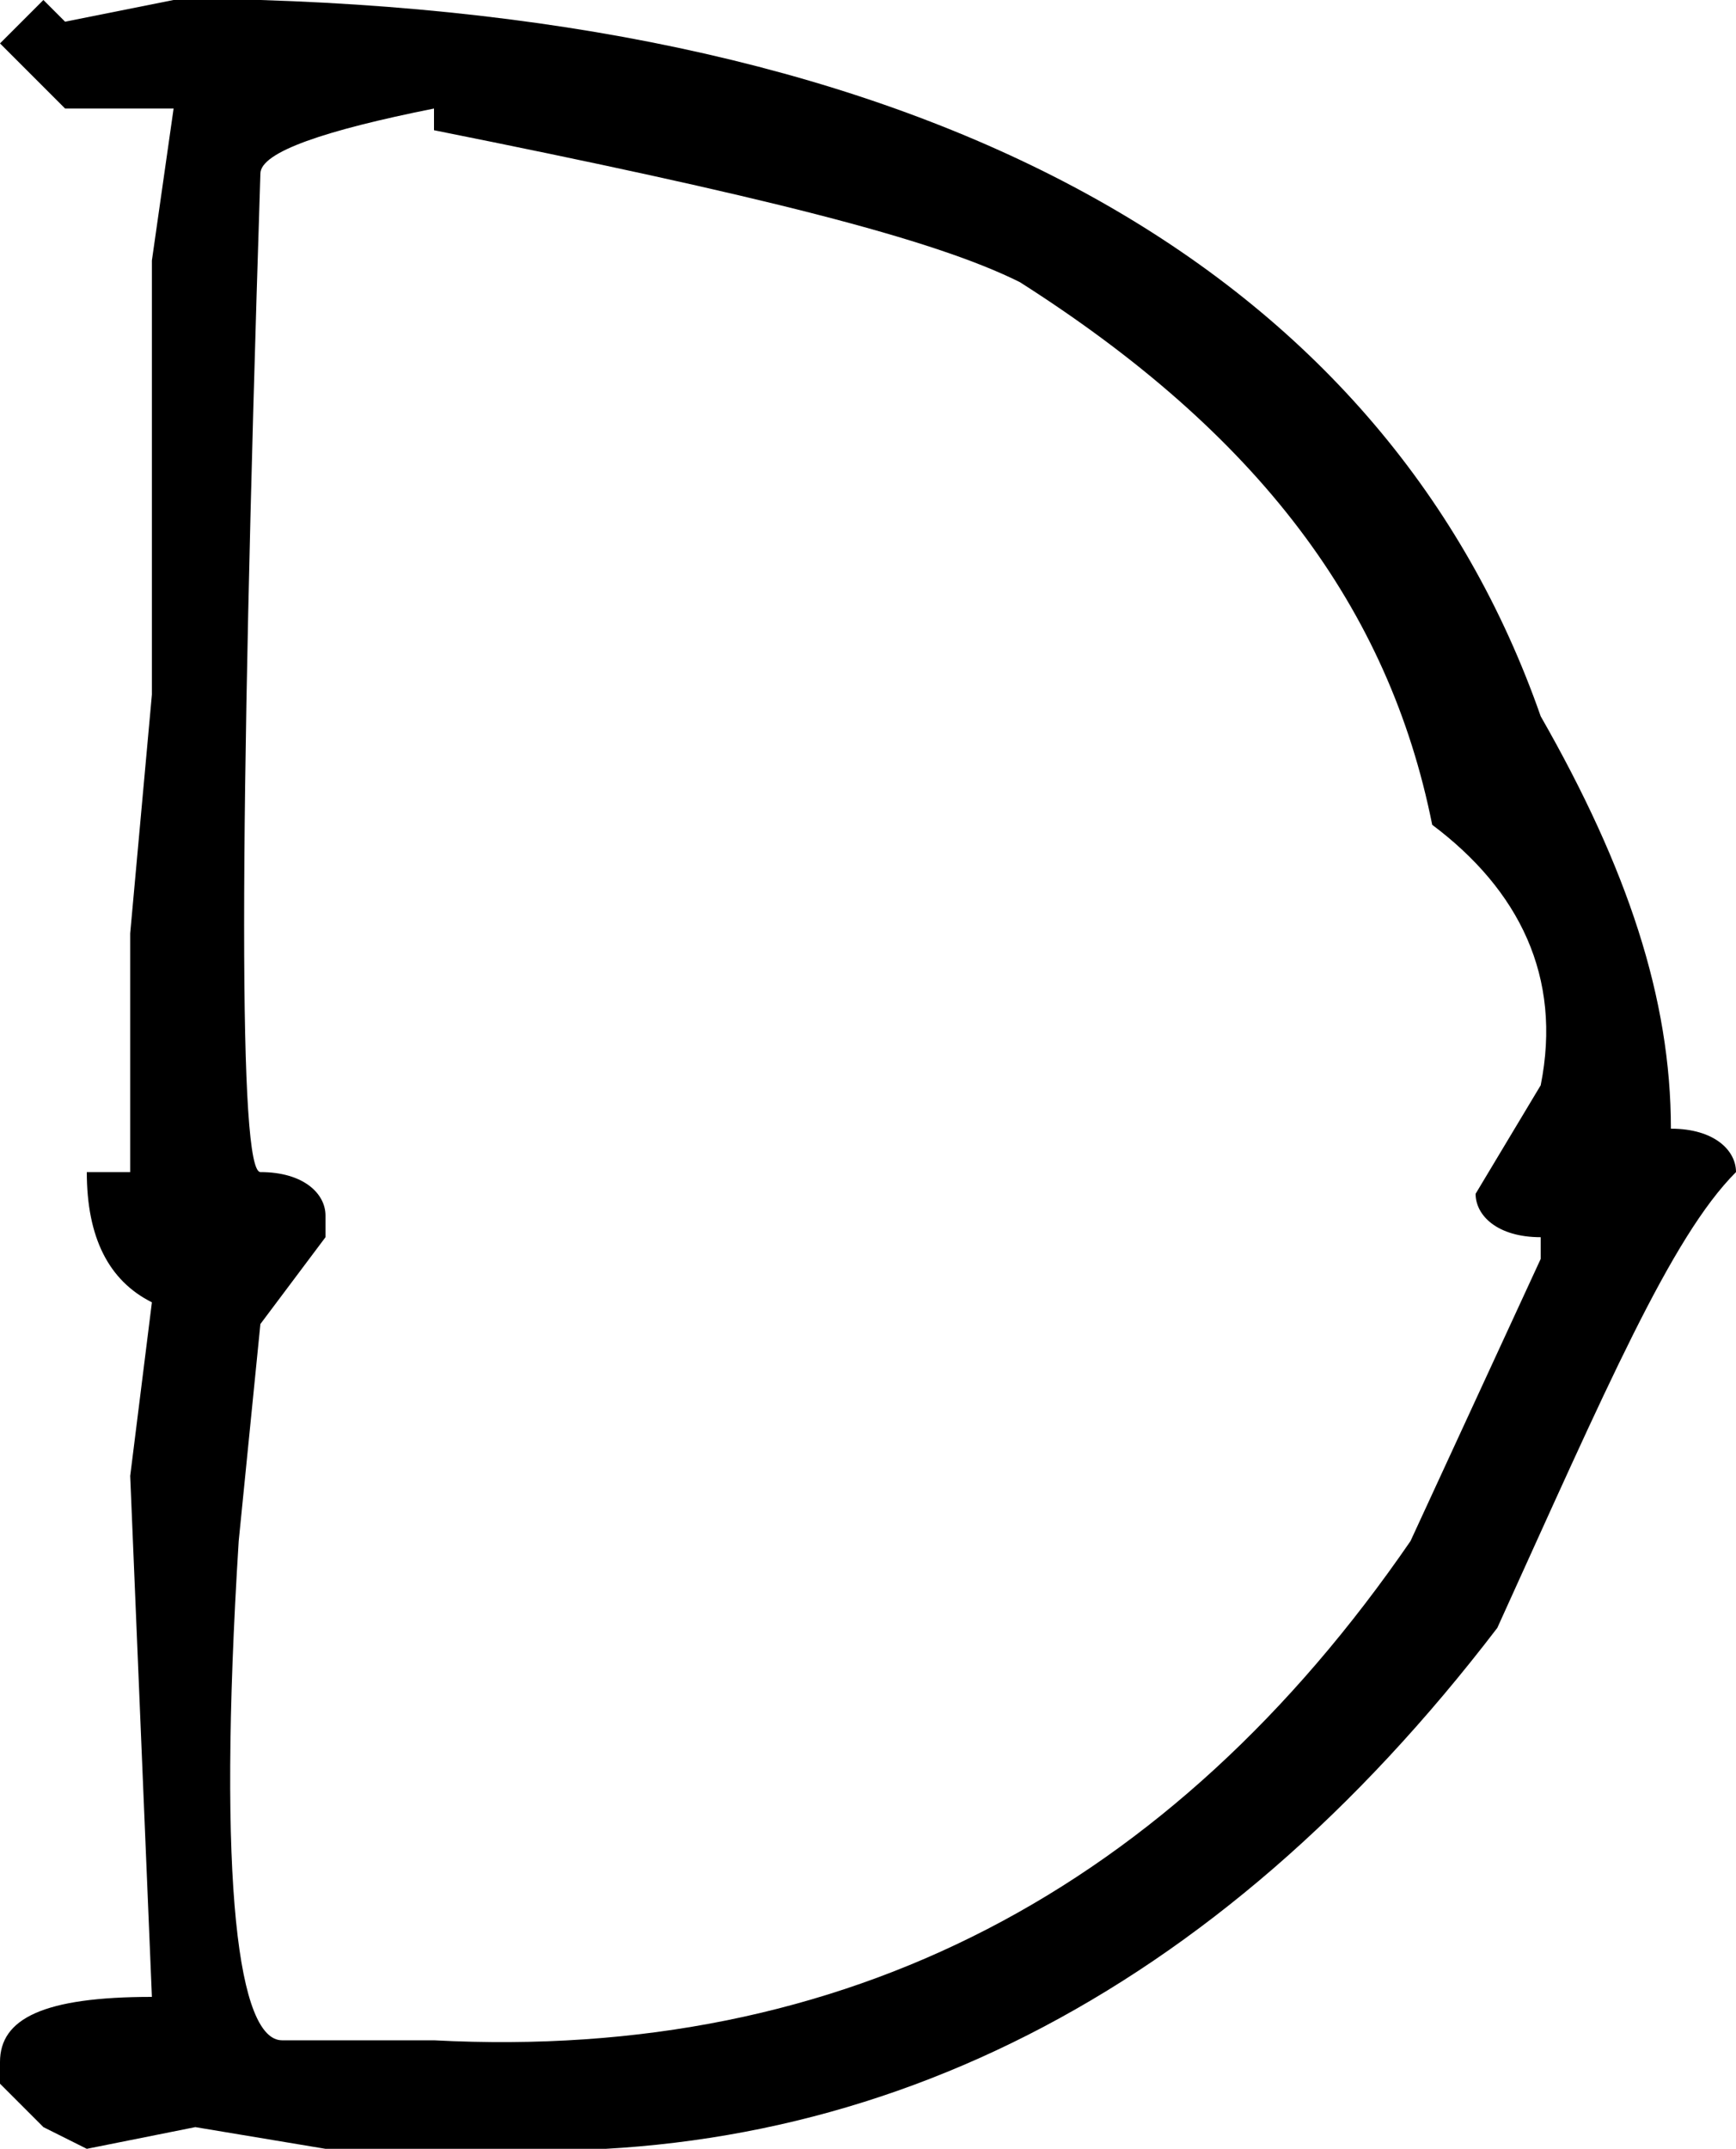 <?xml version="1.0" encoding="utf-8"?>
<!-- Generator: Adobe Illustrator 23.0.3, SVG Export Plug-In . SVG Version: 6.00 Build 0)  -->
<svg version="1.1" id="Layer_1" xmlns="http://www.w3.org/2000/svg" xmlns:xlink="http://www.w3.org/1999/xlink" x="0px" y="0px"
	 viewBox="0 0 8 9.9" style="enable-background:new 0 0 8 9.9;" xml:space="preserve">
<path d="M0.4,9.9l0.5-0.1l0.6,0.1h0.7C4,10,5.6,9.2,6.9,7.5C7.4,6.4,7.7,5.7,8,5.4c0-0.1-0.1-0.2-0.3-0.2c0-0.6-0.2-1.2-0.6-1.9
	C6.4,1.3,4.4,0.1,1.2,0H0.8L0.3,0.1L0.2,0L0,0.2l0.3,0.3h0.5L0.7,1.2v0.1v1.9L0.6,4.3v1.1H0.4c0,0.3,0.1,0.5,0.3,0.6L0.6,6.8
	l0.1,2.4C0.2,9.2,0,9.3,0,9.5v0.1l0.2,0.2L0.4,9.9z M1.1,7.1l0.1-1l0.3-0.4V5.6c0-0.1-0.1-0.2-0.3-0.2c-0.1,0-0.1-1.5,0-4.6
	c0-0.1,0.3-0.2,0.8-0.3v0.1c1.5,0.3,2.3,0.5,2.7,0.7C5.8,2,6.4,2.8,6.6,3.8C7,4.1,7.2,4.5,7.1,5L6.8,5.5c0,0.1,0.1,0.2,0.3,0.2v0.1
	L6.5,7.1C5.4,8.7,3.9,9.5,2,9.4H1.3C1.1,9.4,1,8.7,1.1,7.1z"/>
</svg>
